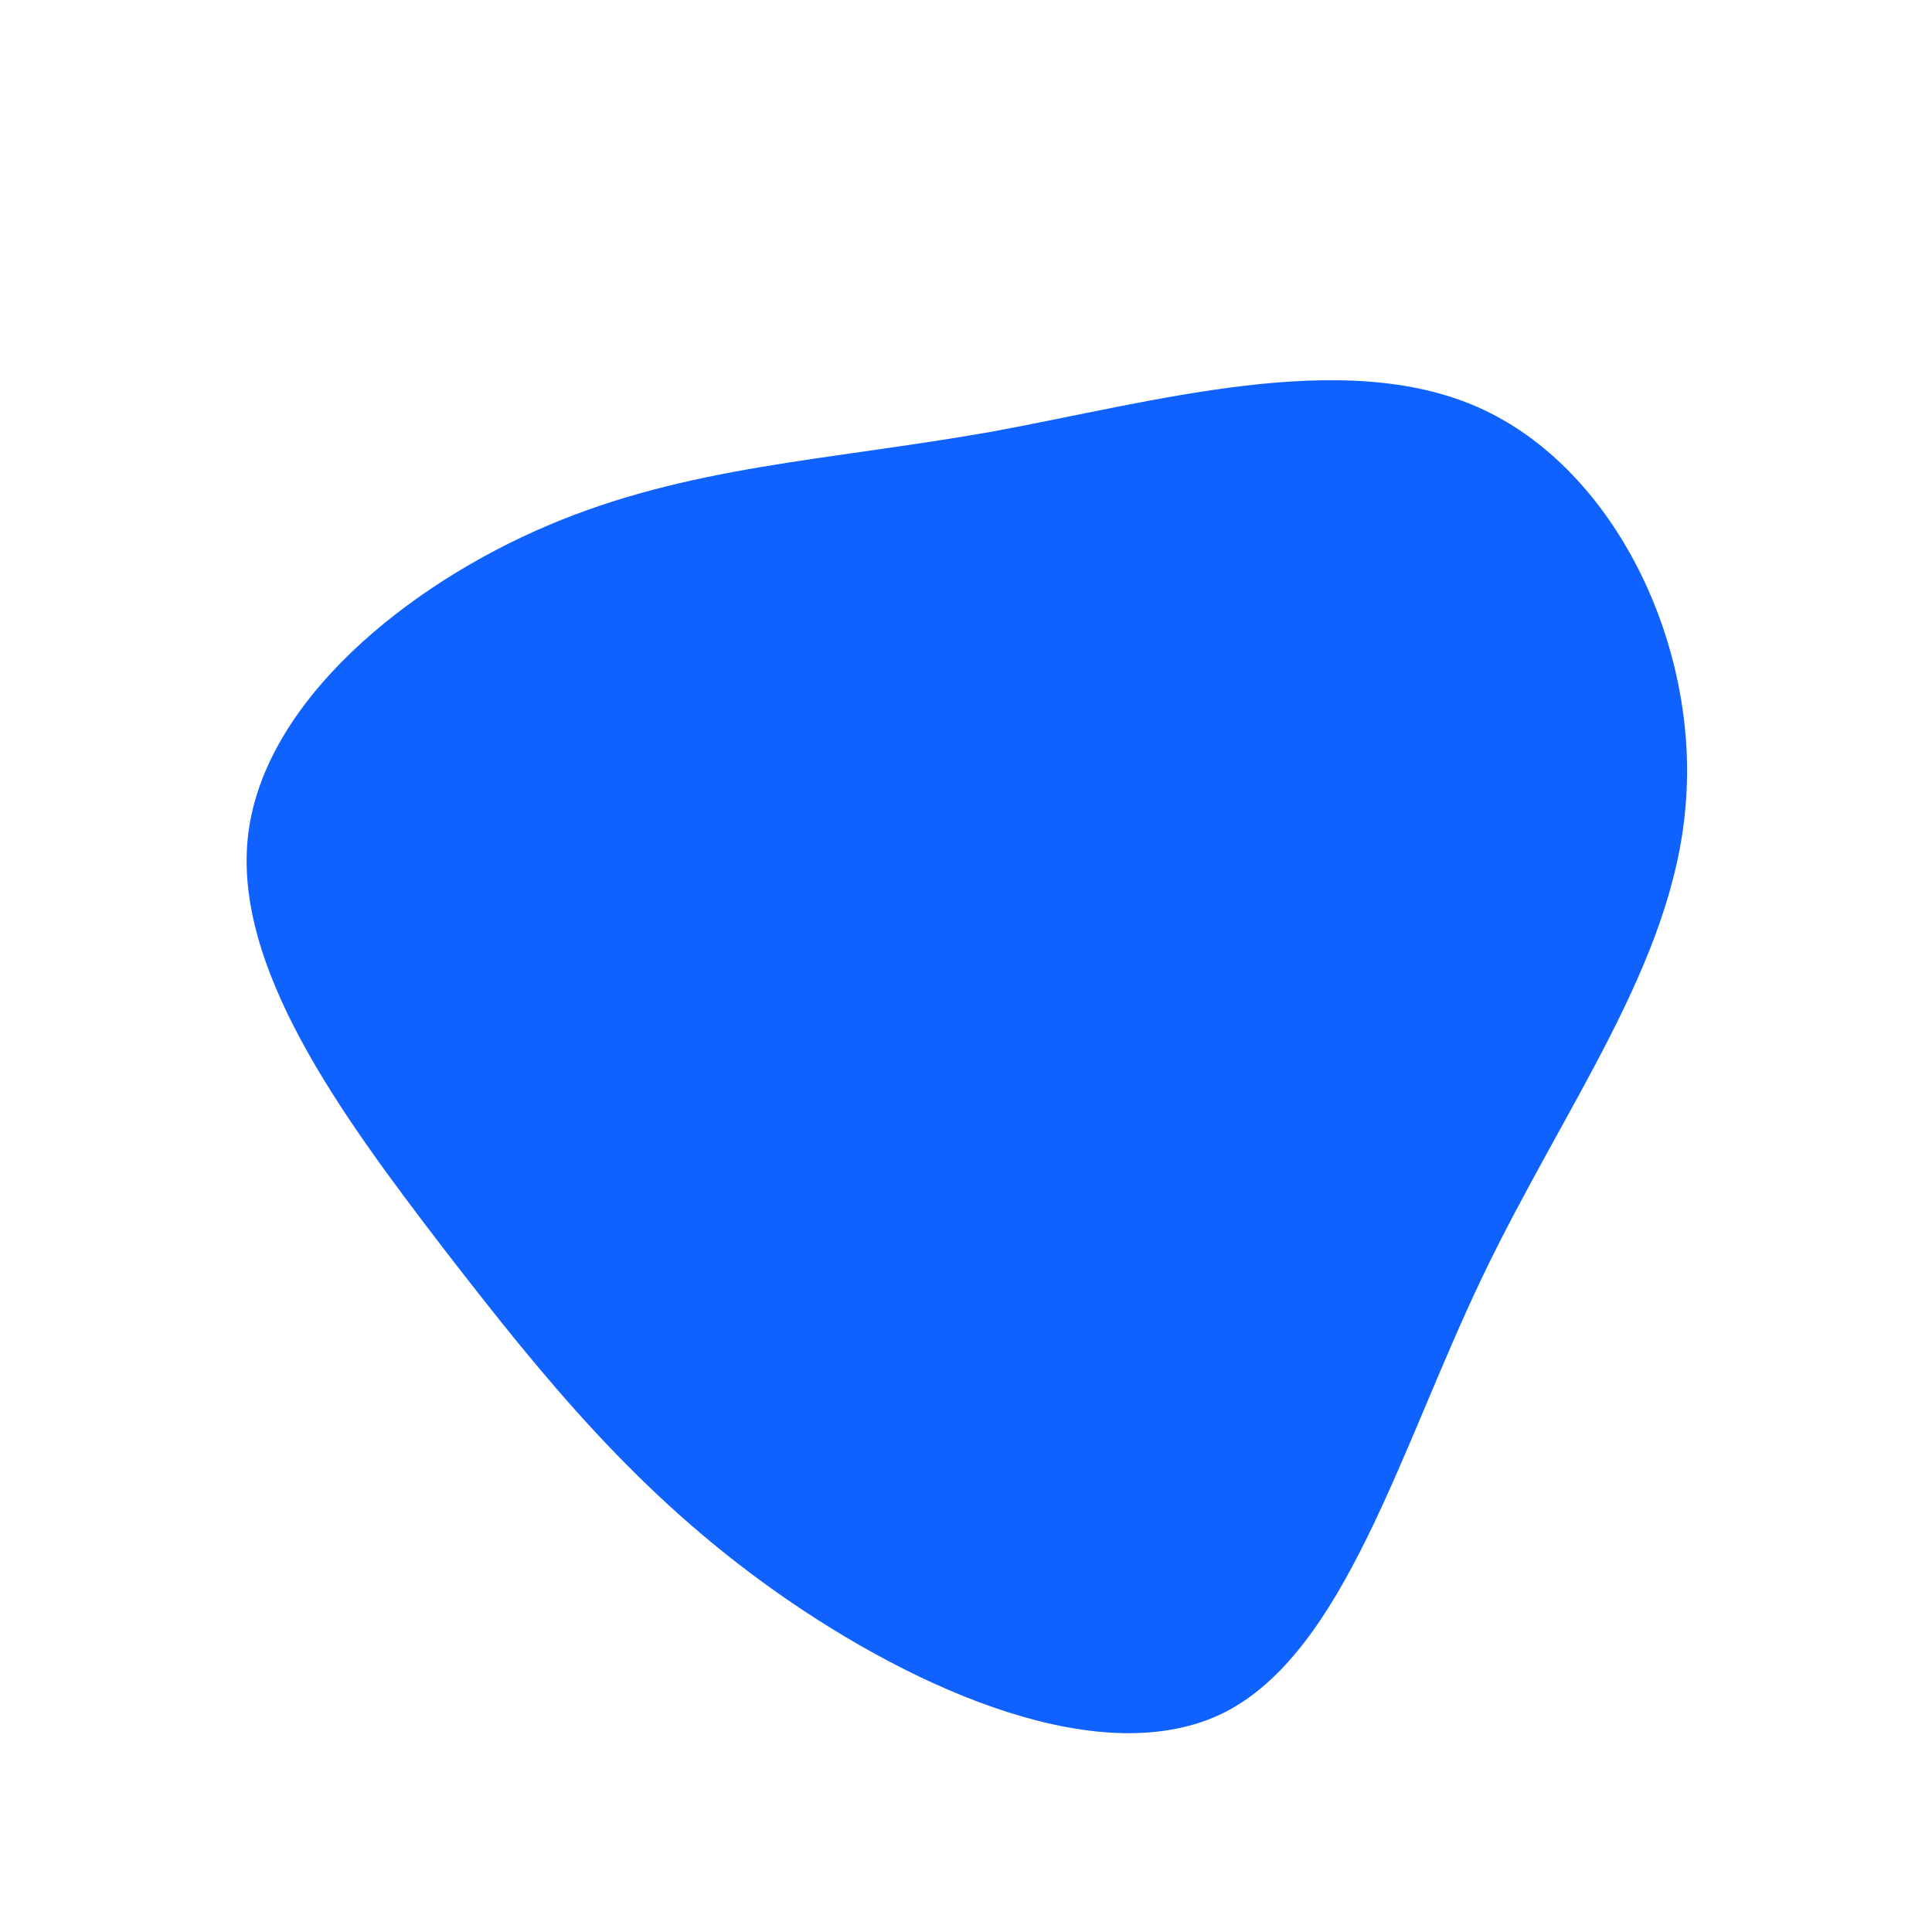 <?xml version="1.0" standalone="no"?>
<svg viewBox="0 0 200 200" xmlns="http://www.w3.org/2000/svg">
  <path fill="#0F62FE" d="M53.1,-57.8C67.2,-51.5,75.9,-33.2,74.5,-16.7C73.2,-0.2,61.9,14.5,53.4,32.3C44.9,50.1,39.2,71,26.7,77.3C14.2,83.5,-5,75.1,-19.5,64.9C-34,54.7,-43.7,42.7,-54.2,29.1C-64.7,15.4,-76,0,-74.3,-13.7C-72.6,-27.4,-57.9,-39.4,-43.3,-45.6C-28.7,-51.8,-14.4,-52.3,2.6,-55.3C19.5,-58.4,39,-64.1,53.1,-57.8Z" transform="translate(100 100)" />
</svg>
